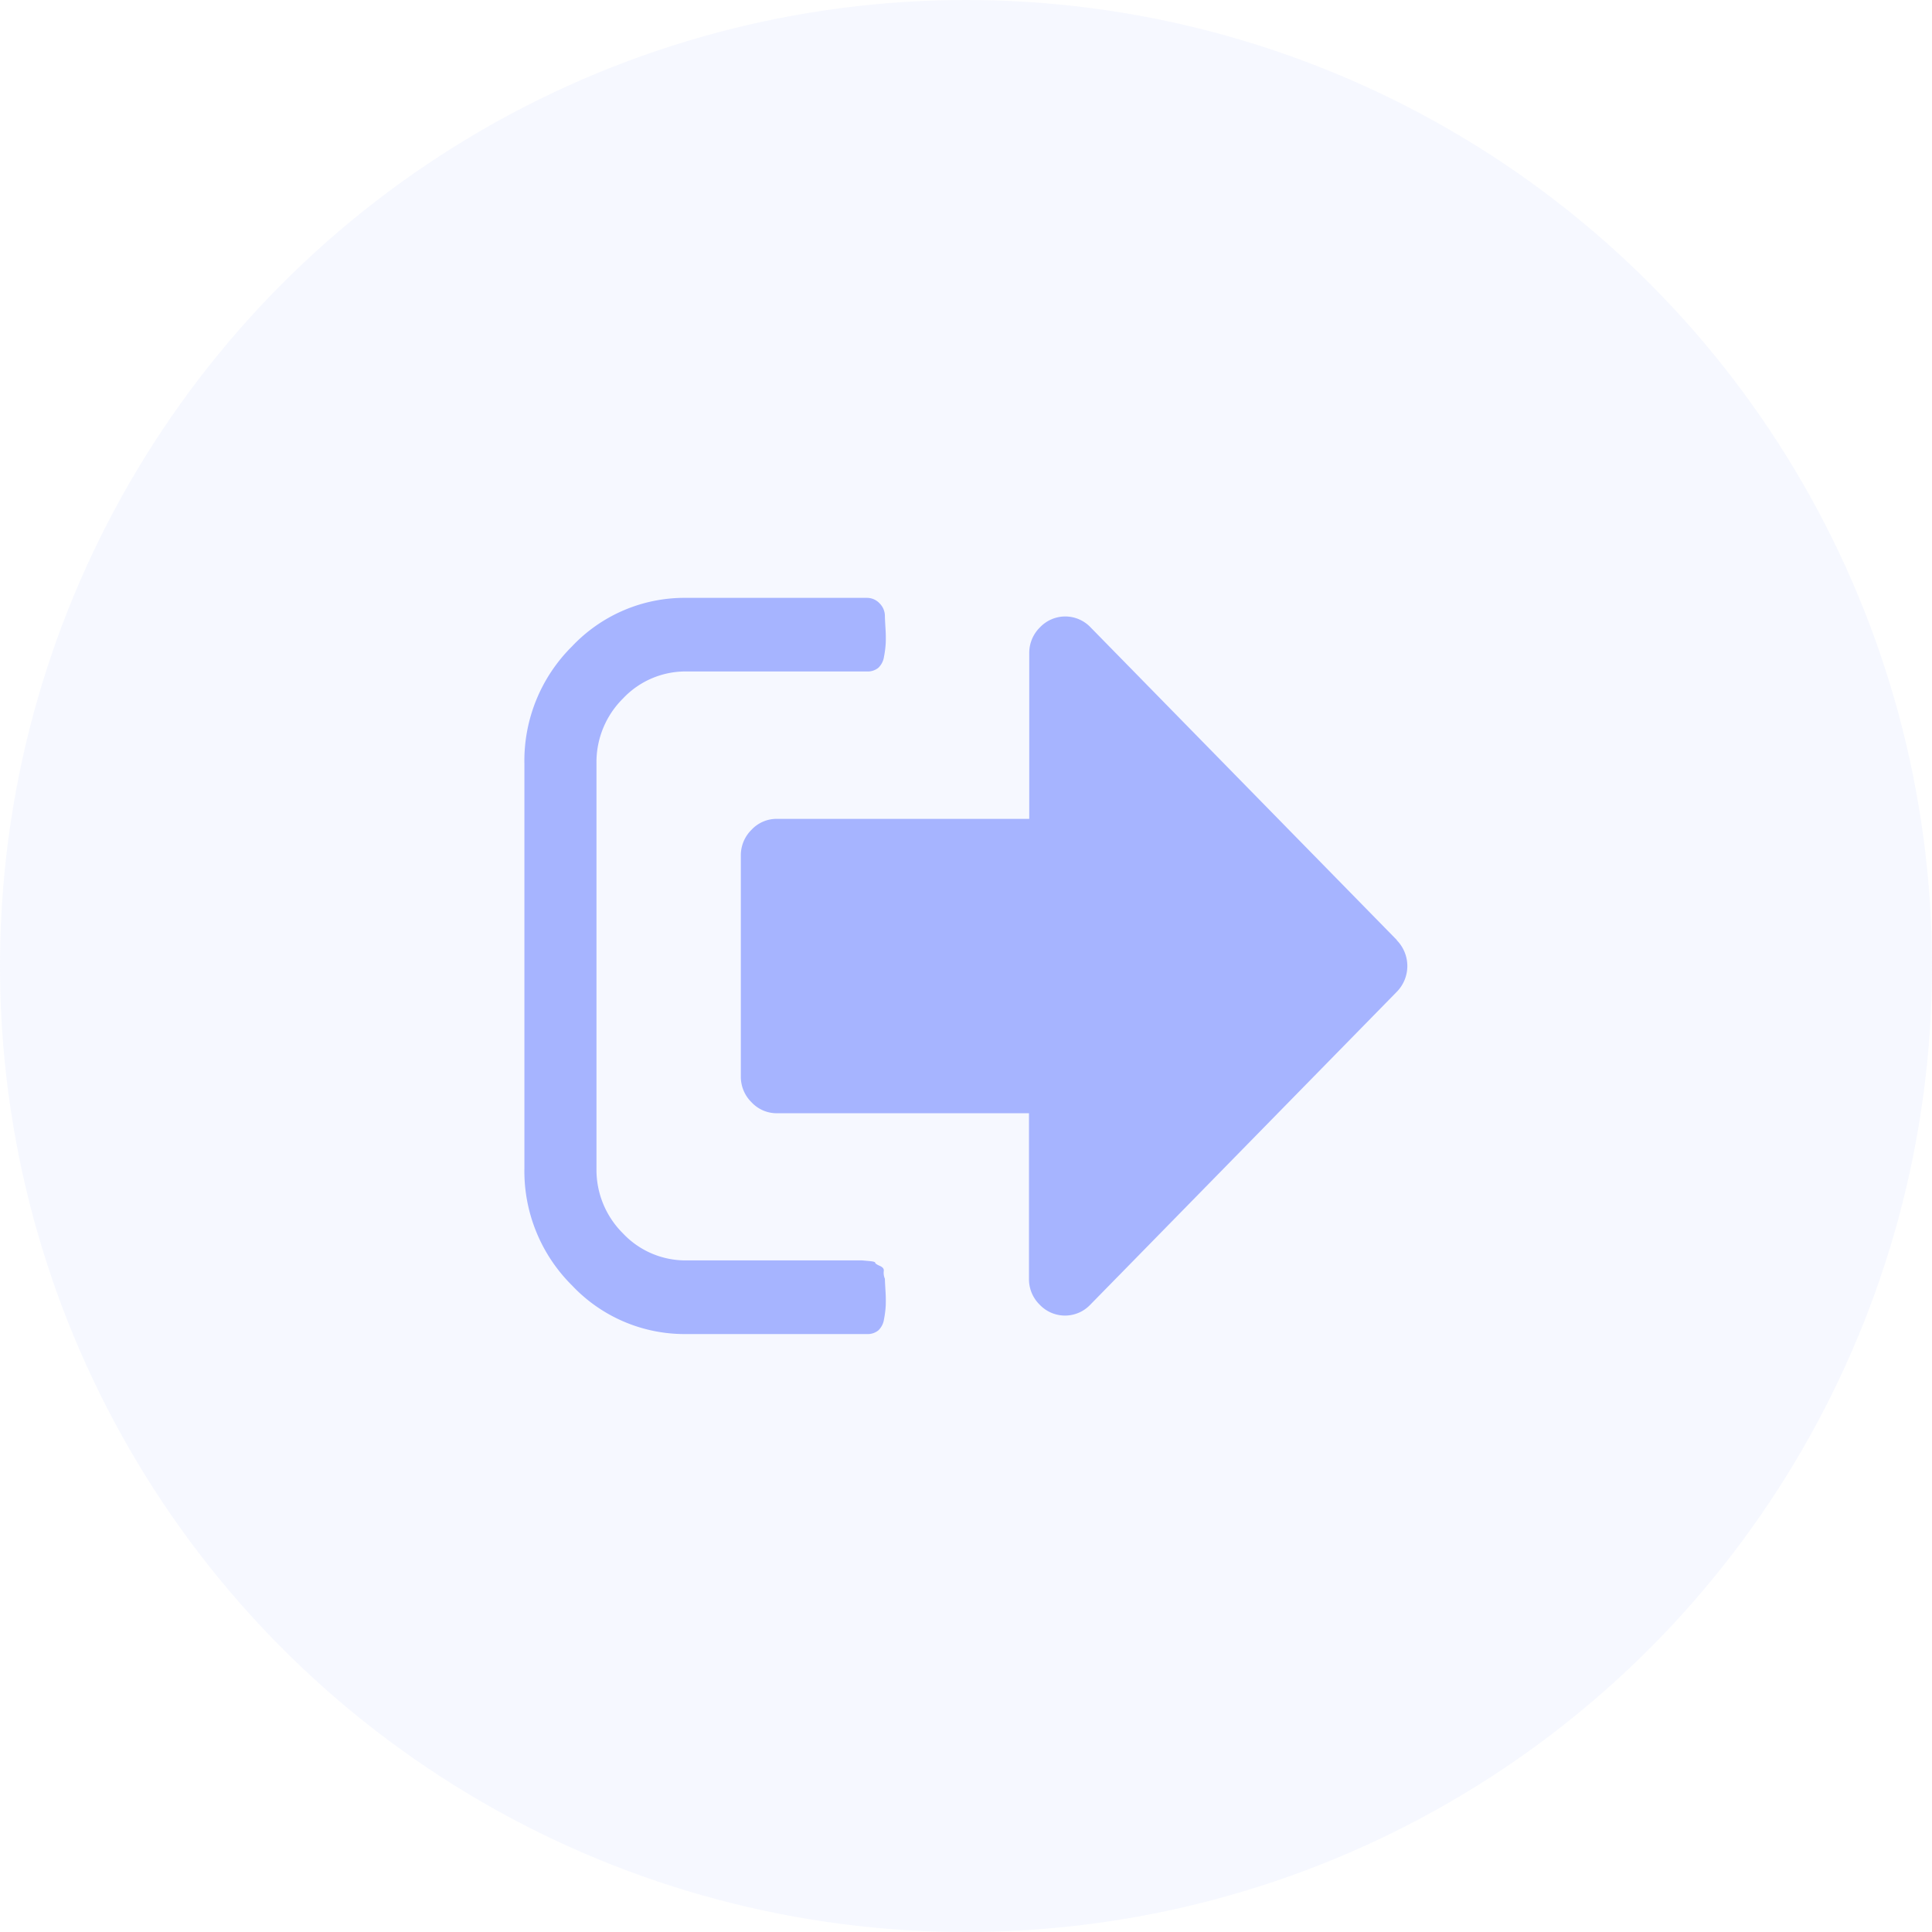 <svg id="icon" xmlns="http://www.w3.org/2000/svg" width="42" height="42" viewBox="0 0 42 42">
  <circle id="box" cx="21" cy="21" r="21" fill="rgba(166,180,255,0.1)"/>
  <g id="icon-2" data-name="icon" transform="translate(9 9)">
    <g id="log" transform="translate(2.4 4)">
      <path id="패스_21" data-name="패스 21" d="M7.837,55.915a.332.332,0,0,1-.025-.169c.008-.045-.02-.083-.086-.112s-.1-.052-.1-.069-.047-.029-.141-.037l-.141-.013H3.526a1.867,1.867,0,0,1-1.384-.588,1.946,1.946,0,0,1-.575-1.412v-8.8A1.946,1.946,0,0,1,2.143,43.3a1.868,1.868,0,0,1,1.384-.588H7.445a.365.365,0,0,0,.251-.081.418.418,0,0,0,.122-.244,2.144,2.144,0,0,0,.037-.294,3.174,3.174,0,0,0-.006-.331q-.012-.2-.012-.25a.389.389,0,0,0-.116-.281.373.373,0,0,0-.275-.119H3.526a3.363,3.363,0,0,0-2.492,1.056A3.5,3.5,0,0,0,0,44.715v8.8a3.5,3.5,0,0,0,1.035,2.544,3.362,3.362,0,0,0,2.492,1.057H7.445a.367.367,0,0,0,.251-.081.418.418,0,0,0,.122-.244,2.15,2.15,0,0,0,.037-.294,3.173,3.173,0,0,0-.006-.331Q7.837,55.965,7.837,55.915Z" transform="translate(0 -41.115)" fill="#a6b4ff"/>
      <path id="패스_22" data-name="패스 22" d="M123.9,57.284l-6.661-6.8a.758.758,0,0,0-1.1,0,.778.778,0,0,0-.233.563v3.6h-5.486a.747.747,0,0,0-.551.237.777.777,0,0,0-.233.563v4.8a.777.777,0,0,0,.233.562.748.748,0,0,0,.551.238H115.9v3.6a.776.776,0,0,0,.233.562.758.758,0,0,0,1.1,0l6.661-6.8a.8.8,0,0,0,0-1.125Z" transform="translate(-104.931 -49.846)" fill="#a6b4ff"/>
    </g>
    <rect id="영역" width="24" height="24" fill="#a6b4ff" opacity="0"/>
  </g>
</svg>
